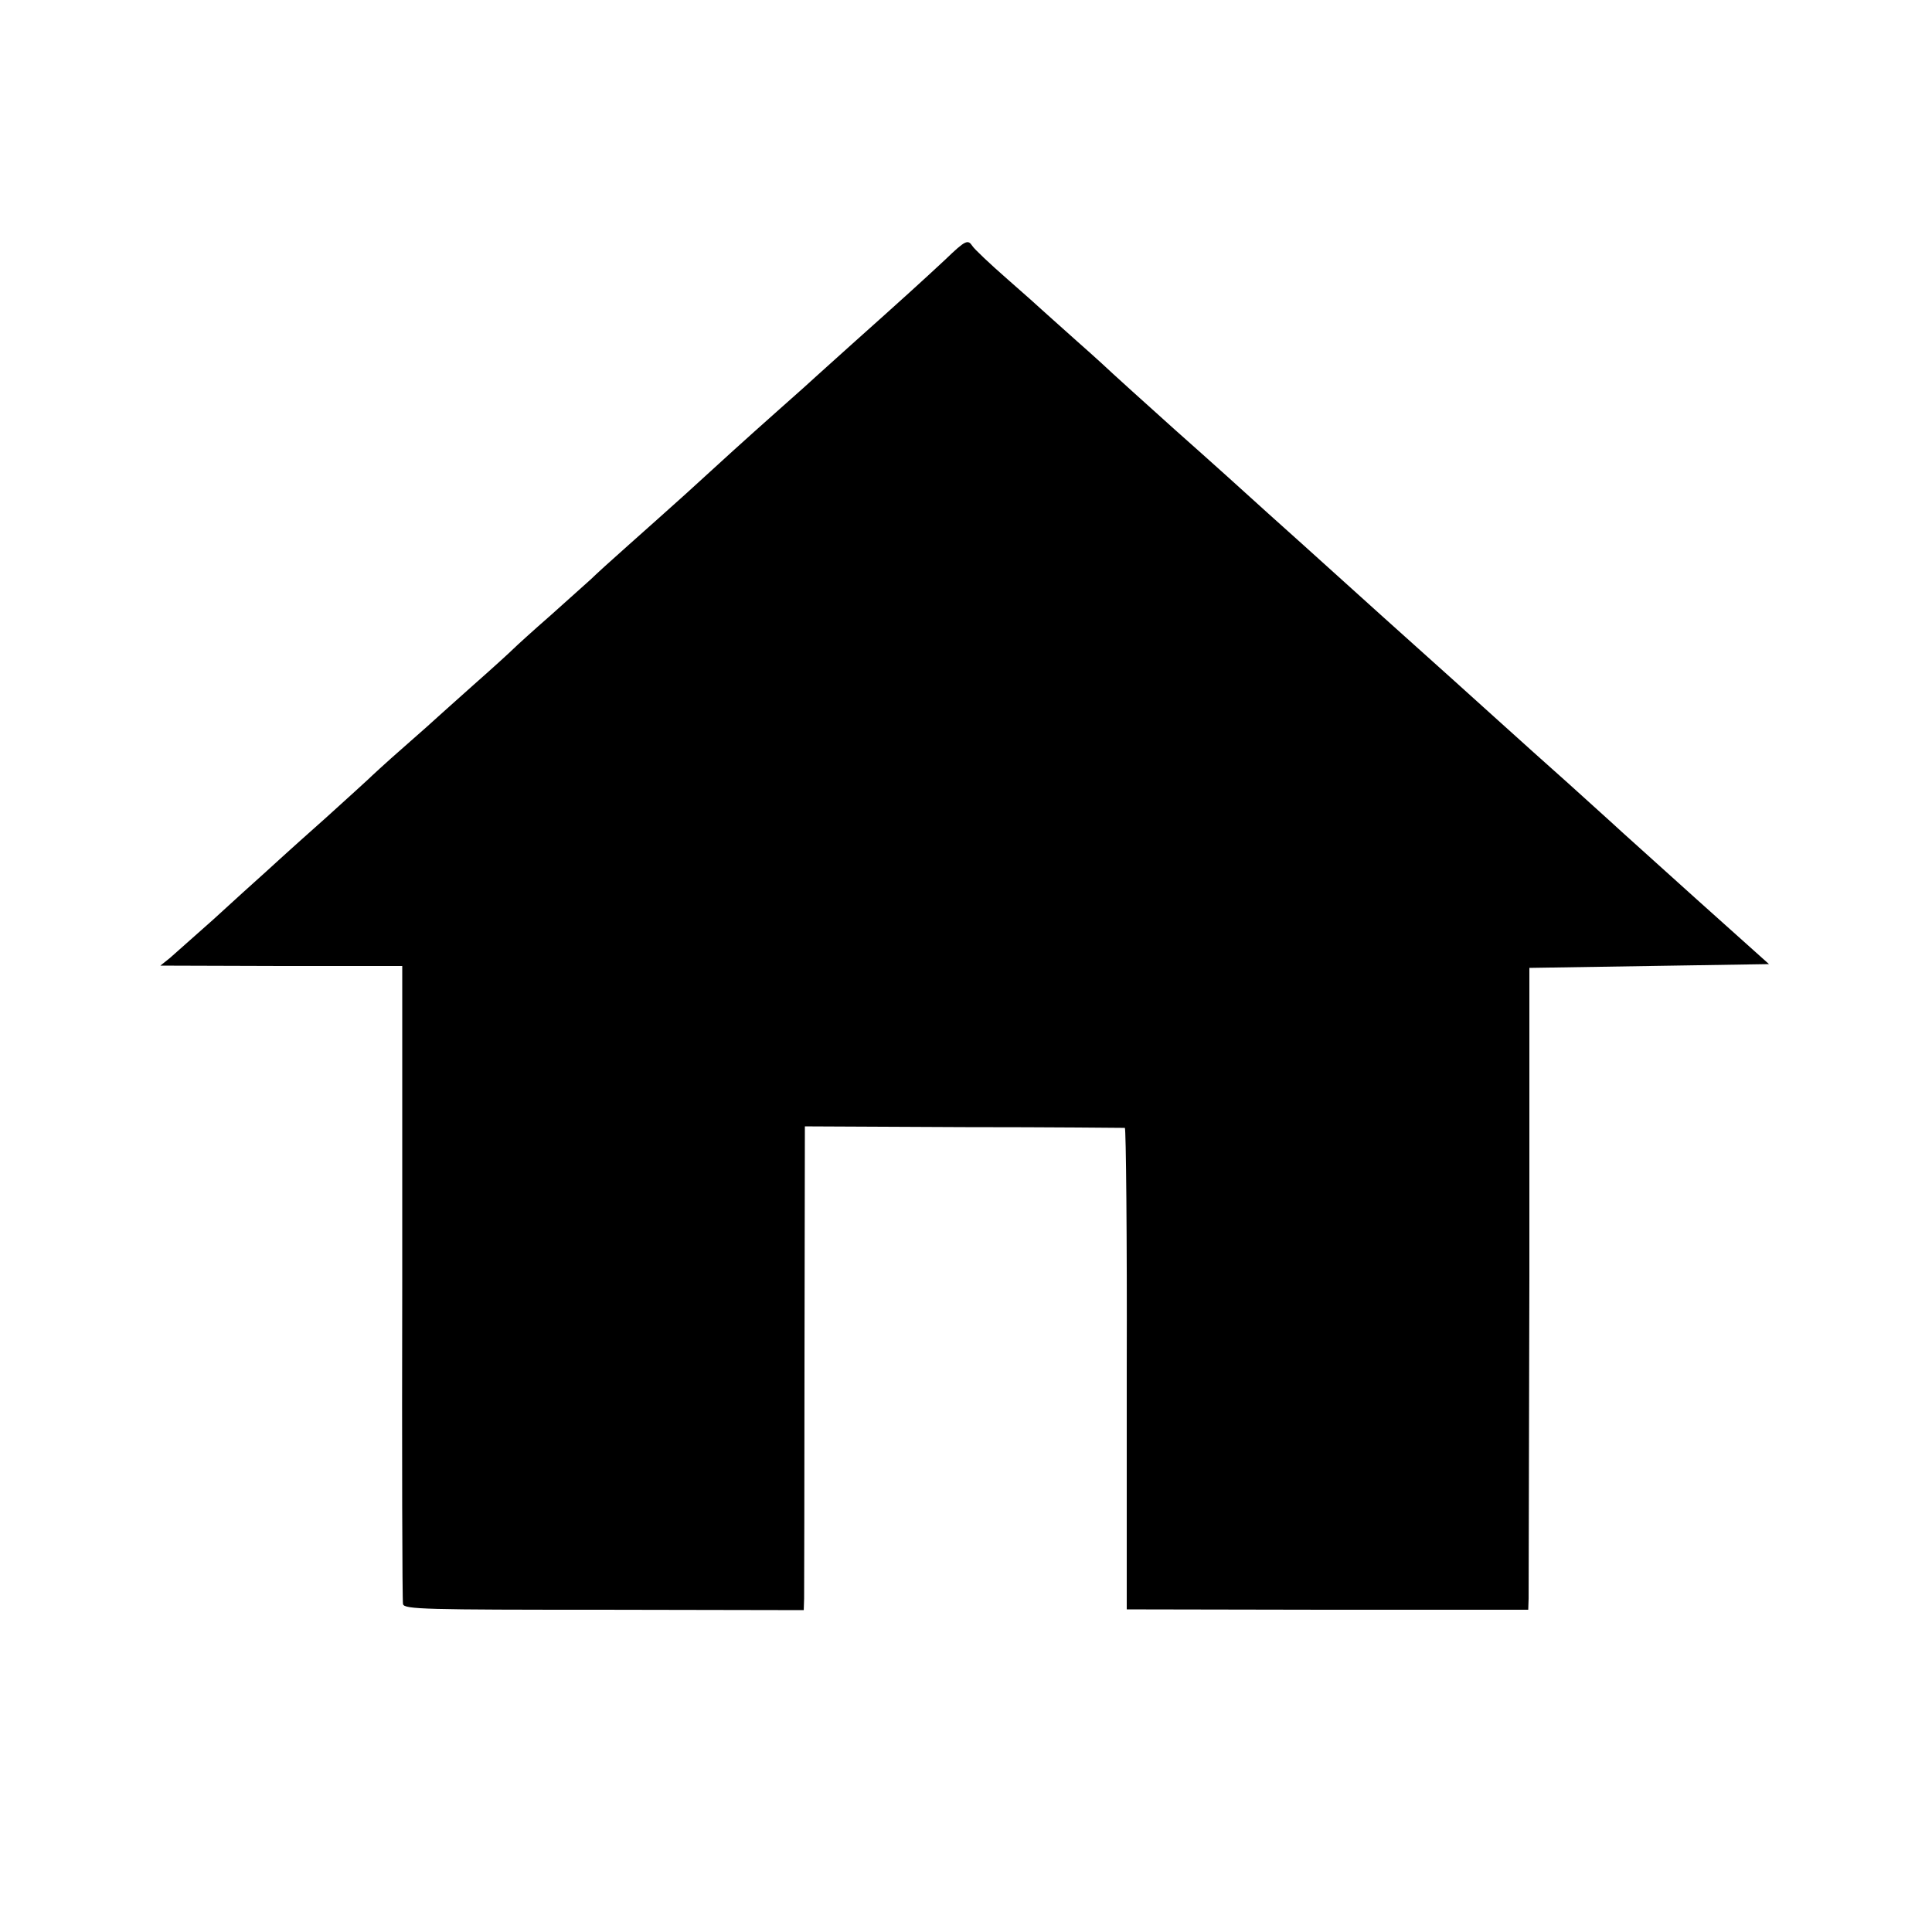 <?xml version="1.0" standalone="no"?>
<!DOCTYPE svg PUBLIC "-//W3C//DTD SVG 20010904//EN"
 "http://www.w3.org/TR/2001/REC-SVG-20010904/DTD/svg10.dtd">
<svg version="1.0" xmlns="http://www.w3.org/2000/svg"
 width="512pt" height="512pt" viewBox="0 0 512 512"
 preserveAspectRatio="xMidYMid meet">
<g transform="translate(0,512) scale(0.1,-0.1)"
fill="#000000" stroke="none">
<path d="M2505 4432 c-59 -55 -114 -105 -245 -222 -52 -47 -97 -87 -100 -90
-3 -3 -45 -41 -95 -85 -99 -88 -145 -130 -250 -226 -39 -35 -106 -95 -150
-134 -43 -38 -88 -79 -99 -90 -12 -11 -60 -54 -106 -95 -47 -41 -92 -82 -100
-90 -8 -8 -55 -51 -105 -95 -49 -44 -92 -82 -95 -85 -3 -3 -43 -39 -90 -80
-47 -41 -89 -80 -95 -86 -5 -5 -55 -50 -110 -100 -55 -49 -102 -91 -105 -94
-3 -3 -28 -25 -55 -50 -28 -25 -91 -82 -140 -127 -50 -44 -101 -90 -115 -102
l-25 -20 321 -1 320 0 0 -837 c-1 -461 0 -845 2 -854 3 -14 61 -15 533 -15
l529 -1 1 31 c0 17 1 306 1 641 l1 610 421 -2 c232 0 424 -2 427 -2 3 -1 6
-288 5 -638 l0 -638 532 -1 532 0 1 30 c0 17 1 400 2 851 l0 820 318 5 317 5
-192 172 c-105 95 -207 186 -226 204 -19 17 -71 64 -115 104 -44 39 -132 118
-195 175 -63 57 -153 138 -200 180 -47 42 -137 123 -200 180 -63 57 -153 138
-200 180 -47 43 -157 142 -245 220 -88 79 -162 146 -165 149 -3 3 -45 42 -95
86 -49 44 -92 82 -95 85 -3 3 -43 39 -90 80 -47 41 -89 81 -93 88 -12 18 -18
16 -72 -36z"/>
</g>
</svg>
